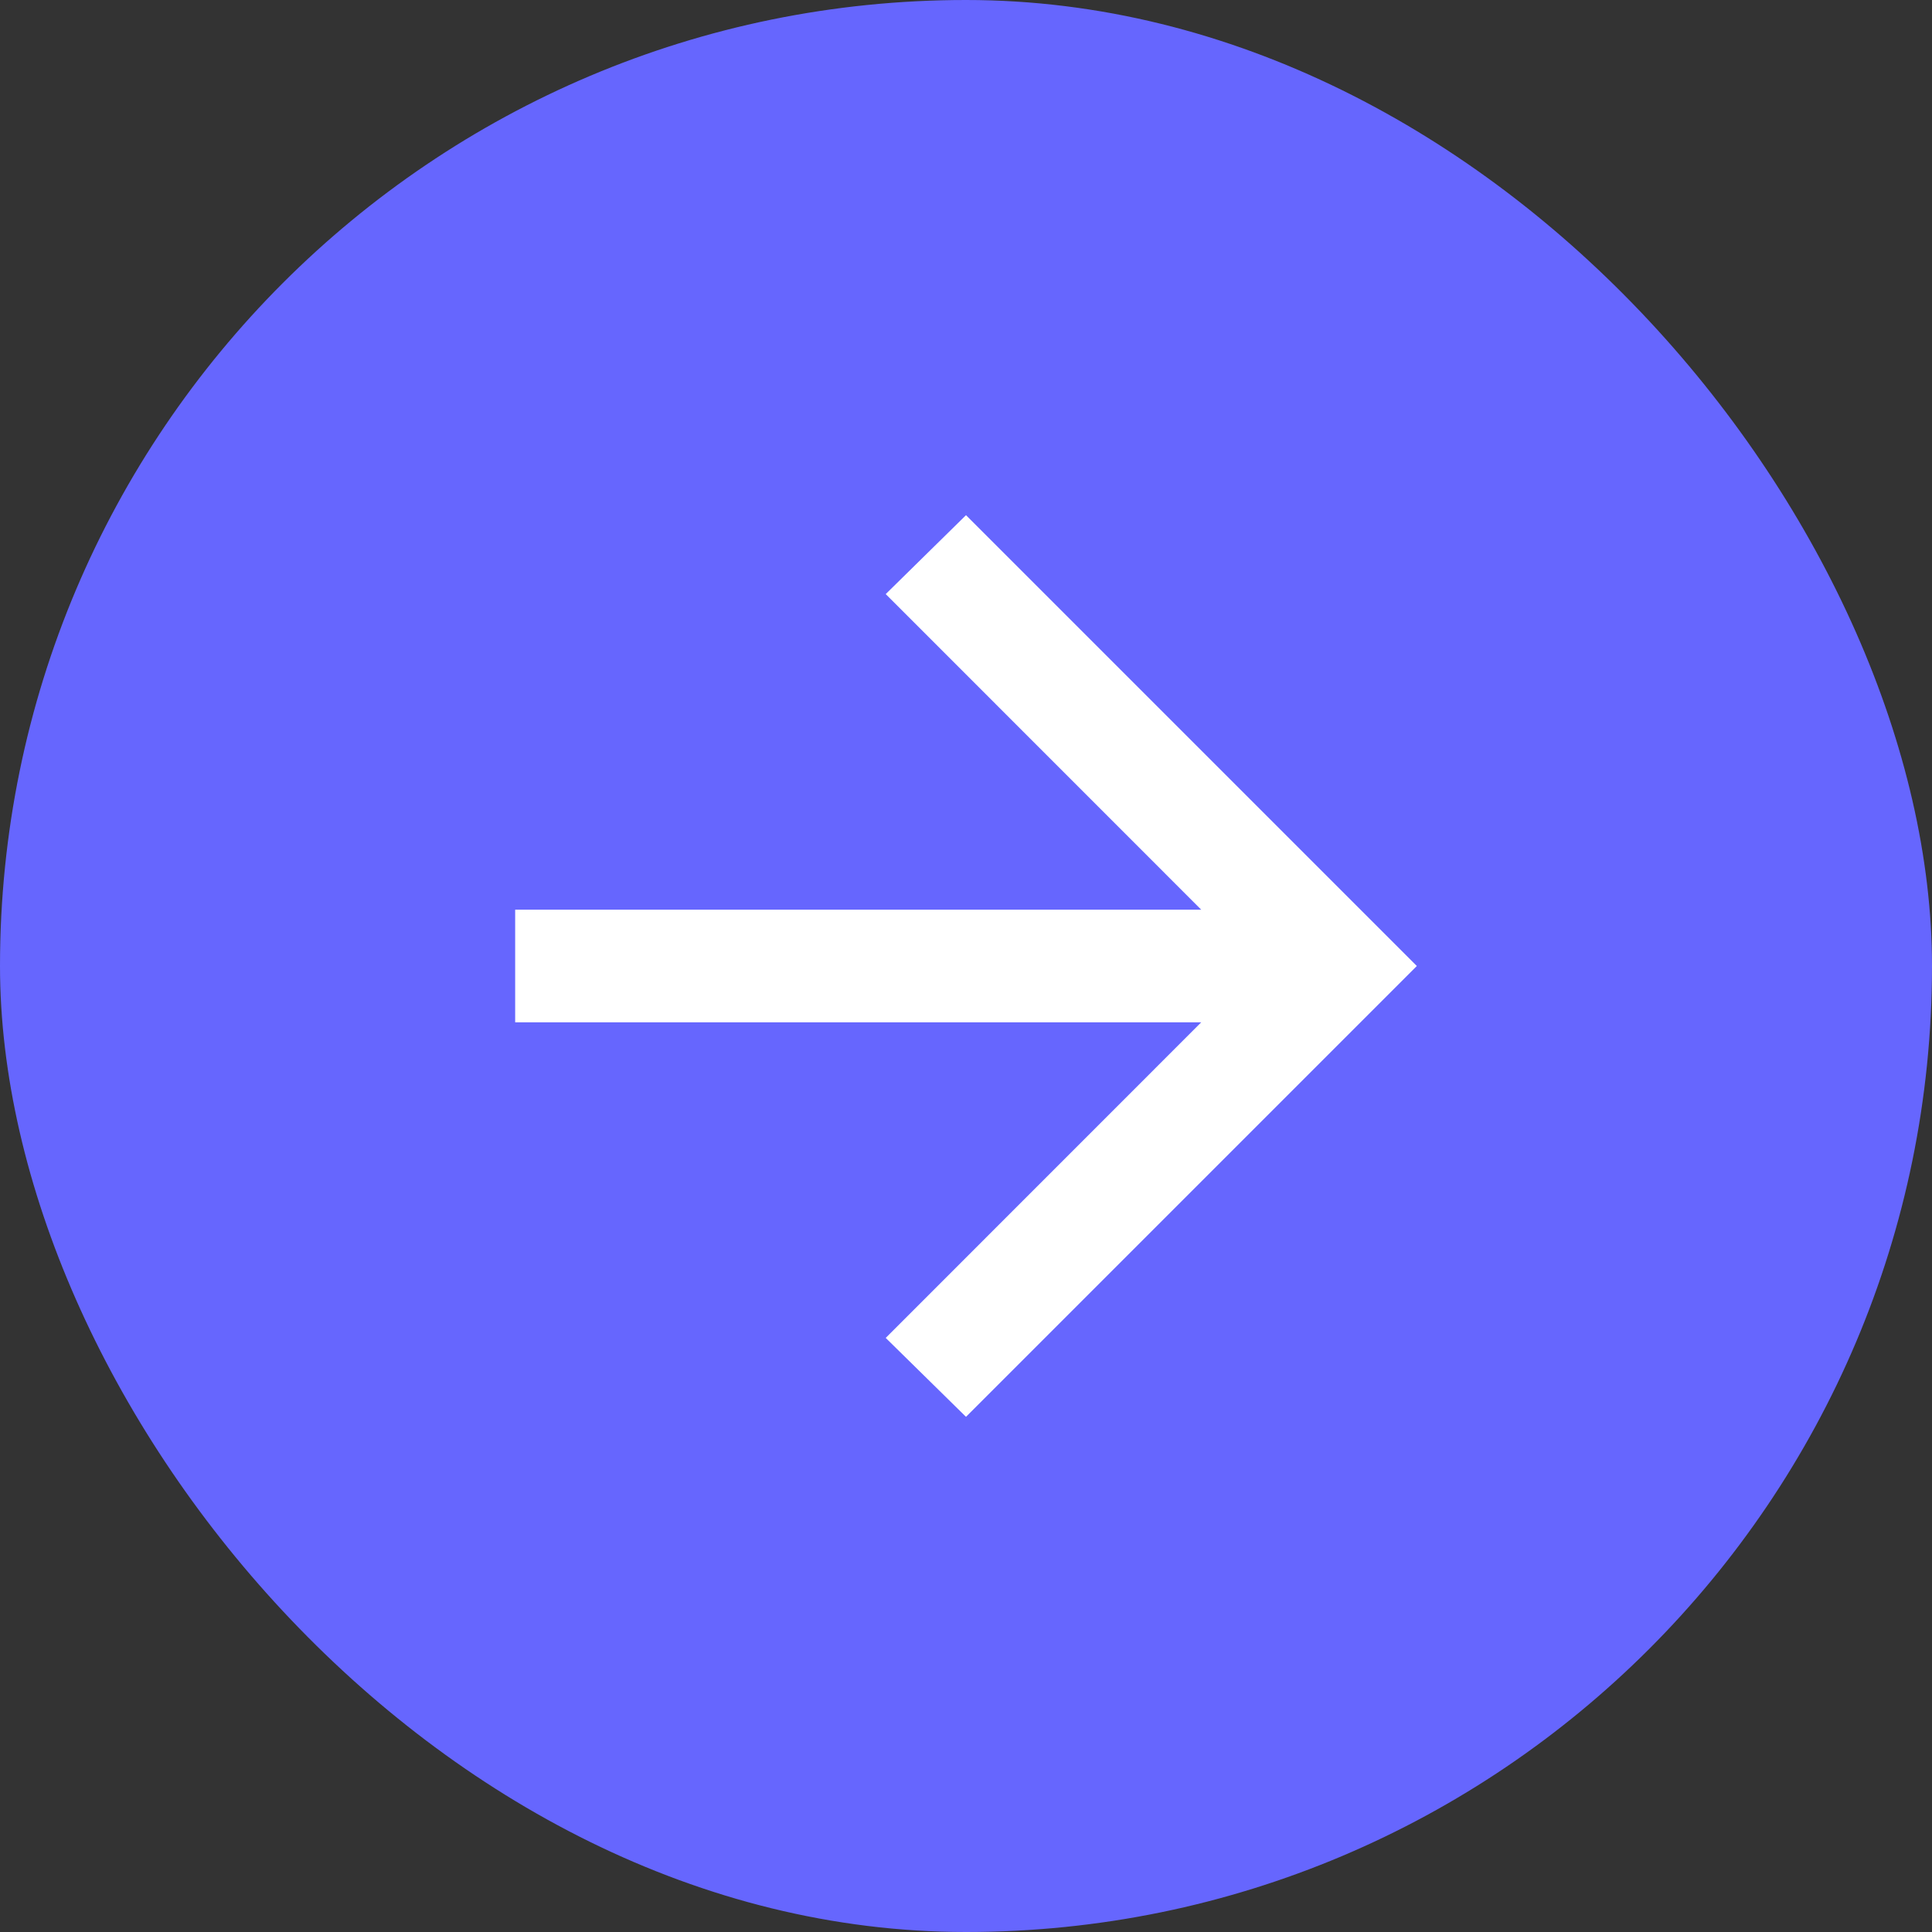 <svg width="20" height="20" viewBox="0 0 20 20" fill="none" xmlns="http://www.w3.org/2000/svg">
<rect x="0" y="0" width="20" height="20" fill="#333333" stroke="none"/>
<rect width="20" height="20" rx="10" fill="#6666FE"/>
<path d="M12.435 10.583H5.333V9.417H12.435L9.169 6.15L10 5.333L14.667 10L10 14.667L9.169 13.85L12.435 10.583Z" fill="white"/>
</svg>
